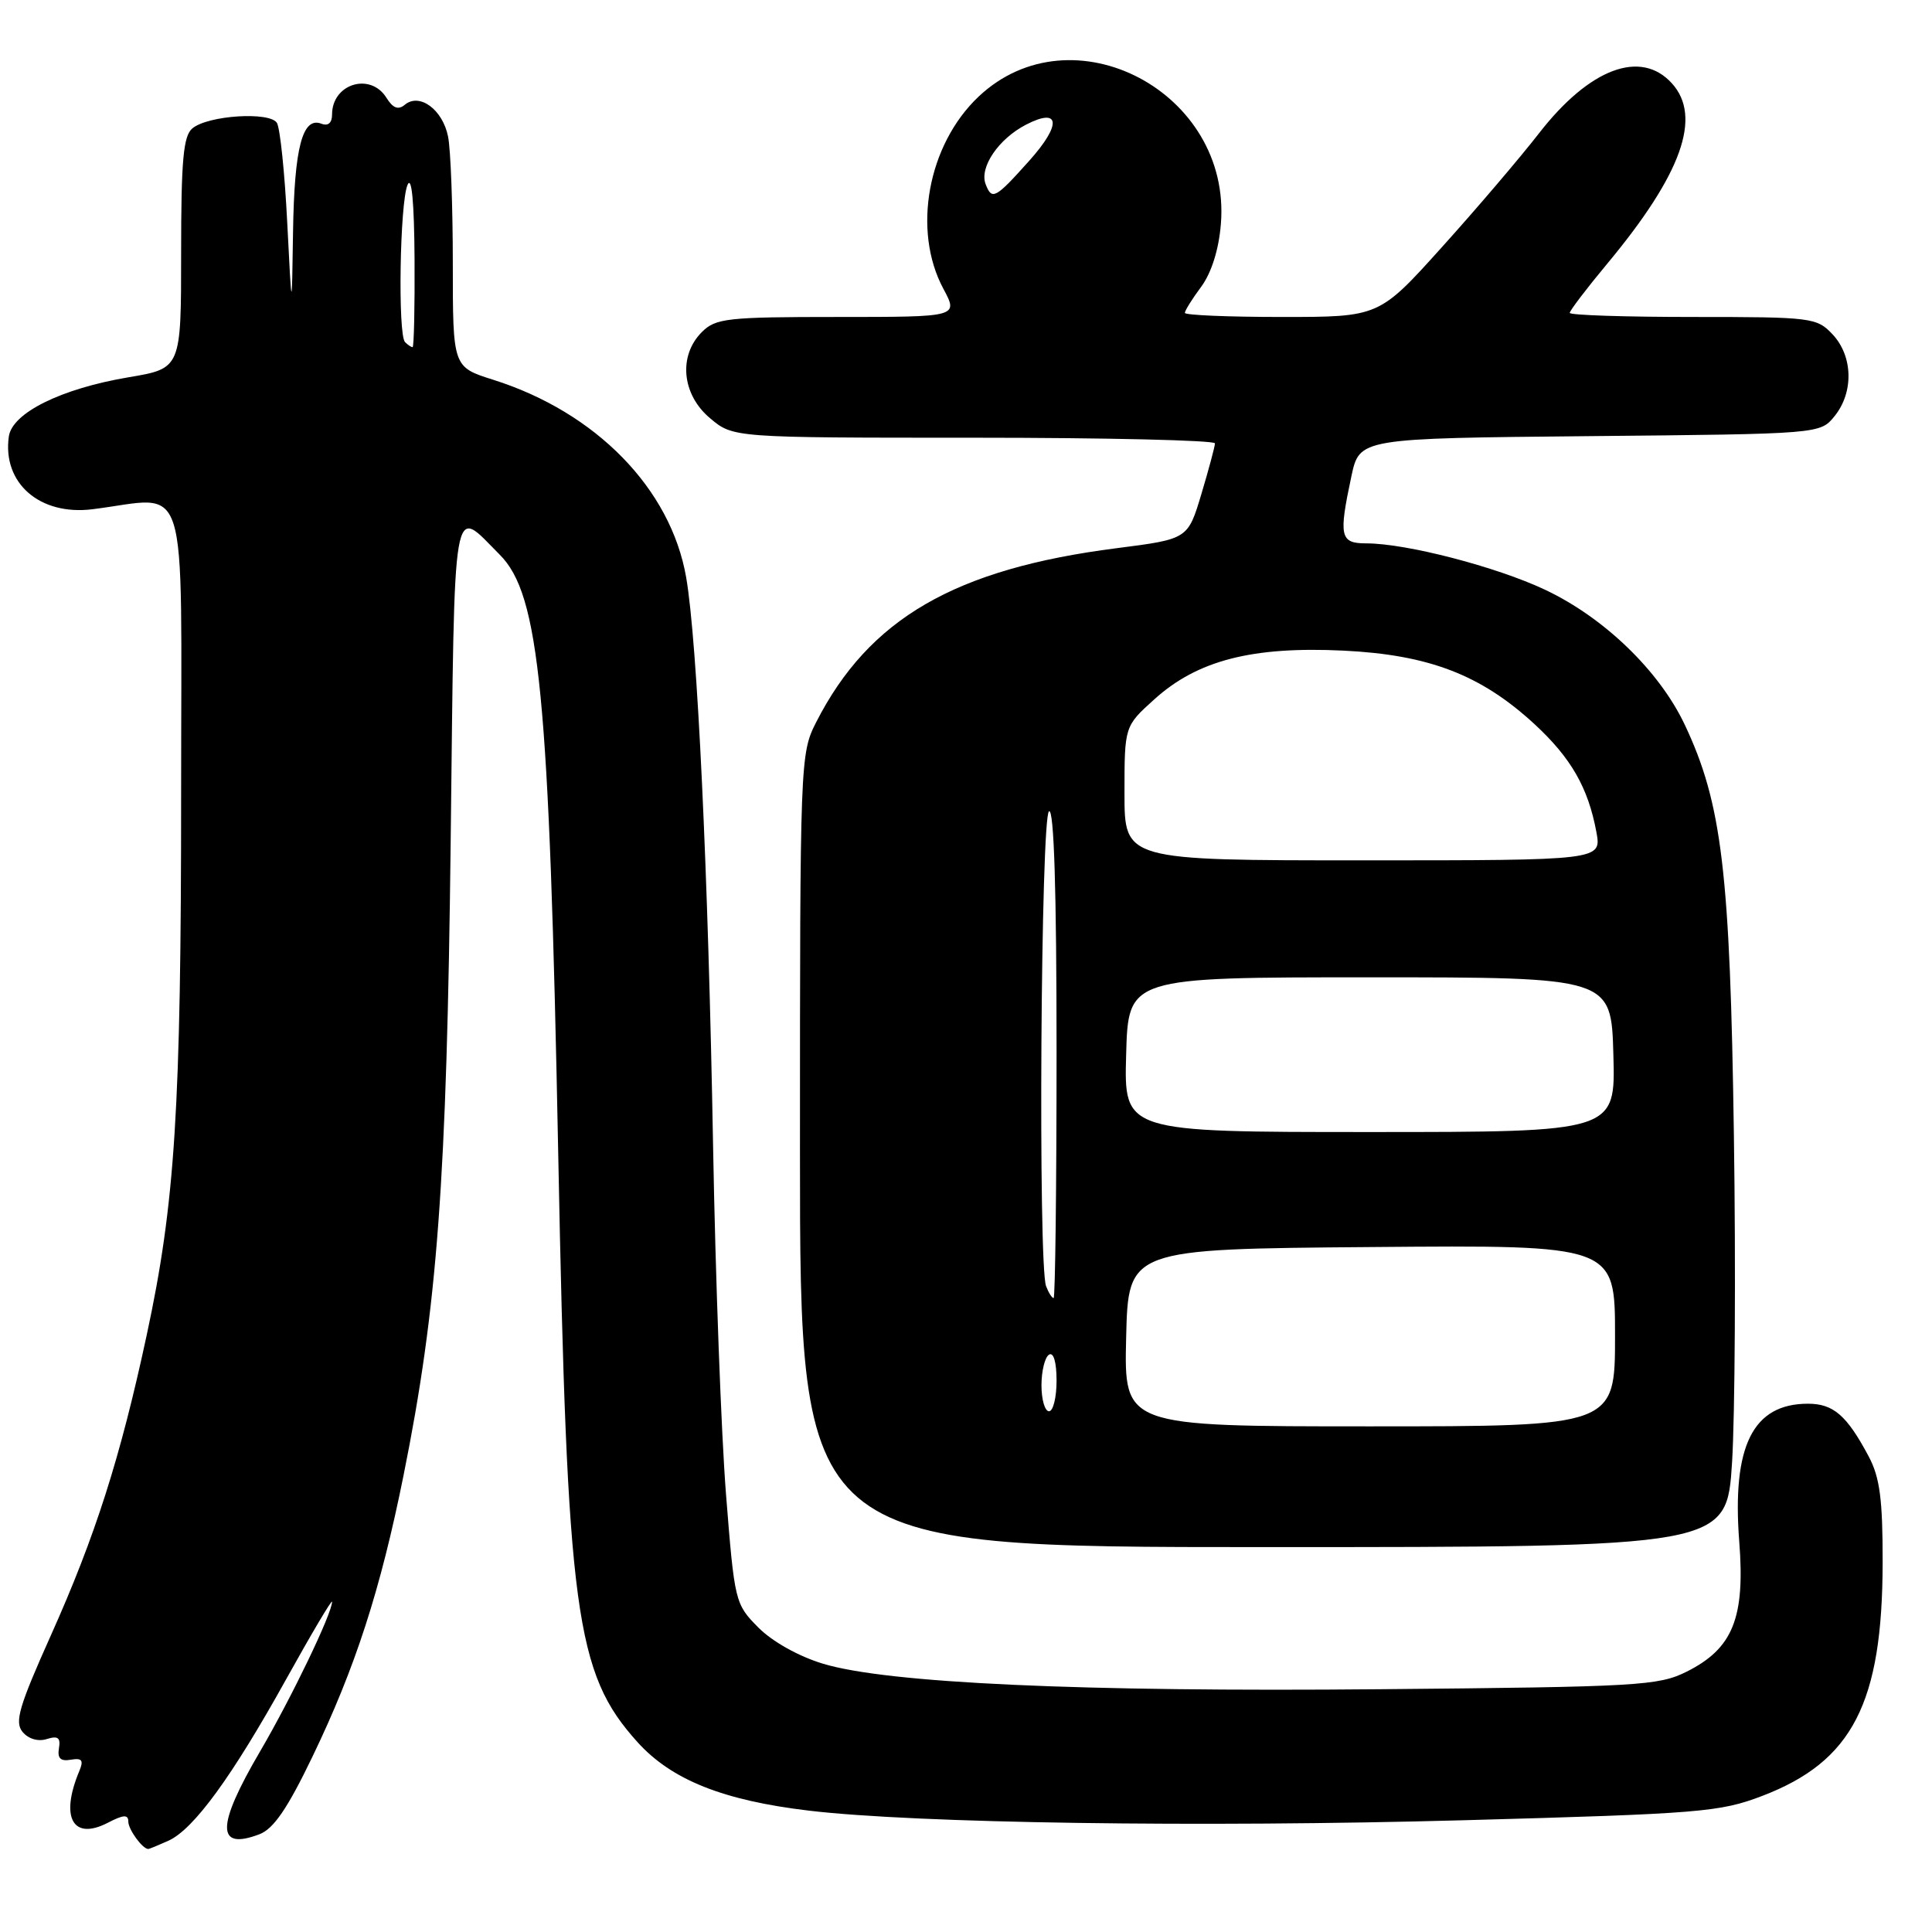 <?xml version="1.0" encoding="UTF-8" standalone="no"?>
<!DOCTYPE svg PUBLIC "-//W3C//DTD SVG 1.1//EN" "http://www.w3.org/Graphics/SVG/1.1/DTD/svg11.dtd" >
<svg xmlns="http://www.w3.org/2000/svg" xmlns:xlink="http://www.w3.org/1999/xlink" version="1.1" viewBox="0 0 256 256">
 <g >
 <path fill="currentColor"
d=" M 22.33 243.90 C 25.68 242.37 30.74 235.43 37.91 222.52 C 41.26 216.49 44.00 211.86 44.00 212.24 C 44.00 213.79 38.63 224.95 34.45 232.09 C 28.65 241.99 28.63 245.23 34.37 243.05 C 36.25 242.34 38.10 239.63 41.39 232.79 C 47.07 221.02 50.42 210.66 53.47 195.50 C 57.97 173.14 59.20 156.53 59.72 111.27 C 60.26 64.65 59.84 67.11 66.21 73.49 C 71.50 78.77 72.78 91.92 73.97 153.00 C 75.16 213.78 76.23 221.71 84.48 230.85 C 88.99 235.84 95.82 238.57 107.19 239.92 C 121.36 241.60 159.00 242.15 194.00 241.19 C 225.29 240.33 227.90 240.11 233.50 237.97 C 245.46 233.40 249.44 225.68 249.46 207.00 C 249.47 198.68 249.09 195.77 247.62 193.00 C 244.72 187.55 242.94 186.00 239.57 186.00 C 232.26 186.00 229.48 191.59 230.46 204.28 C 231.25 214.39 229.61 218.44 223.50 221.50 C 219.76 223.37 217.12 223.52 183.00 223.83 C 143.15 224.20 117.56 223.03 109.05 220.45 C 105.83 219.48 102.33 217.52 100.48 215.65 C 97.40 212.55 97.33 212.26 96.20 198.00 C 95.57 190.03 94.80 169.32 94.49 152.00 C 93.84 115.41 92.40 85.05 90.92 76.50 C 88.88 64.76 78.98 54.62 65.35 50.32 C 60.00 48.63 60.00 48.63 60.00 34.94 C 60.00 27.41 59.72 19.83 59.37 18.09 C 58.65 14.51 55.59 12.26 53.64 13.88 C 52.77 14.61 52.07 14.34 51.20 12.95 C 49.07 9.54 44.00 11.10 44.00 15.17 C 44.00 16.29 43.48 16.74 42.58 16.39 C 40.08 15.43 39.00 19.55 38.83 30.68 C 38.67 41.50 38.67 41.50 38.06 29.50 C 37.73 22.90 37.11 16.95 36.69 16.28 C 35.73 14.76 27.57 15.28 25.49 17.01 C 24.29 18.01 24.00 21.21 24.00 33.53 C 24.00 48.82 24.00 48.82 17.04 49.99 C 8.09 51.50 1.61 54.71 1.17 57.84 C 0.30 64.01 5.26 68.34 12.23 67.48 C 25.26 65.87 24.00 61.87 24.00 104.85 C 24.00 146.99 23.21 159.40 19.43 176.95 C 15.94 193.19 12.61 203.60 6.76 216.65 C 2.51 226.13 1.91 228.18 2.99 229.49 C 3.77 230.42 5.05 230.80 6.21 230.43 C 7.68 229.97 8.05 230.25 7.81 231.66 C 7.59 232.99 8.02 233.41 9.39 233.17 C 10.87 232.92 11.11 233.24 10.51 234.67 C 7.93 240.83 9.65 243.93 14.30 241.52 C 16.36 240.45 17.00 240.41 17.00 241.36 C 17.00 242.42 18.88 245.00 19.65 245.00 C 19.79 245.00 20.99 244.50 22.33 243.90 Z  M 229.51 193.72 C 229.89 187.52 230.01 168.06 229.75 150.47 C 229.25 115.51 228.17 106.46 223.23 96.01 C 219.85 88.88 212.55 81.83 204.72 78.14 C 198.25 75.09 186.33 72.00 181.05 72.00 C 177.56 72.00 177.36 71.10 179.07 63.09 C 180.15 58.08 180.15 58.08 210.66 57.79 C 241.18 57.50 241.18 57.50 243.09 55.14 C 245.65 51.98 245.53 47.19 242.83 44.31 C 240.73 42.08 240.10 42.00 224.33 42.00 C 215.35 42.00 208.00 41.76 208.00 41.46 C 208.00 41.16 210.23 38.23 212.96 34.95 C 222.83 23.09 225.56 15.49 221.54 11.05 C 217.42 6.49 210.61 9.05 203.92 17.67 C 201.42 20.89 195.63 27.68 191.05 32.76 C 182.73 42.00 182.73 42.00 169.87 42.00 C 162.79 42.00 157.00 41.76 157.00 41.46 C 157.00 41.16 157.97 39.60 159.17 37.99 C 160.52 36.15 161.50 33.07 161.77 29.71 C 163.23 12.21 142.07 1.08 129.66 12.81 C 122.93 19.18 120.85 30.52 125.00 38.26 C 127.00 42.00 127.00 42.00 111.00 42.00 C 96.33 42.00 94.83 42.17 93.00 44.00 C 89.86 47.14 90.34 52.27 94.08 55.41 C 97.15 58.00 97.15 58.00 129.08 58.00 C 146.63 58.00 160.99 58.34 160.99 58.75 C 160.98 59.16 160.17 62.18 159.19 65.46 C 157.40 71.43 157.40 71.43 147.95 72.64 C 126.52 75.38 115.14 81.98 108.14 95.71 C 106.03 99.86 106.00 100.72 106.00 152.46 C 106.00 205.00 106.00 205.00 167.40 205.00 C 228.80 205.00 228.80 205.00 229.51 193.72 Z  M 53.67 45.33 C 52.70 44.37 52.98 26.87 54.00 24.50 C 54.55 23.22 54.88 26.75 54.93 34.25 C 54.97 40.71 54.85 46.00 54.67 46.00 C 54.48 46.00 54.03 45.70 53.67 45.33 Z  M 149.22 177.25 C 149.50 165.50 149.50 165.50 181.75 165.24 C 214.00 164.97 214.00 164.97 214.00 176.99 C 214.00 189.00 214.00 189.00 181.47 189.00 C 148.94 189.00 148.94 189.00 149.22 177.25 Z  M 138.00 183.56 C 138.00 181.67 138.45 179.84 139.00 179.50 C 139.60 179.13 140.00 180.49 140.00 182.94 C 140.00 185.17 139.55 187.00 139.00 187.00 C 138.45 187.00 138.00 185.45 138.00 183.56 Z  M 138.61 170.42 C 137.54 167.64 137.91 108.17 139.00 107.50 C 139.66 107.09 140.00 117.99 140.00 139.44 C 140.00 157.35 139.82 172.00 139.61 172.00 C 139.39 172.00 138.94 171.29 138.61 170.42 Z  M 149.22 139.75 C 149.50 129.50 149.50 129.50 181.50 129.50 C 213.50 129.50 213.50 129.50 213.78 139.75 C 214.07 150.00 214.07 150.00 181.50 150.00 C 148.93 150.00 148.93 150.00 149.22 139.75 Z  M 149.00 105.12 C 149.00 96.23 149.00 96.23 152.96 92.66 C 158.66 87.50 165.93 85.63 177.99 86.21 C 189.34 86.76 196.23 89.41 203.33 95.95 C 208.17 100.42 210.44 104.37 211.53 110.25 C 212.22 114.00 212.22 114.00 180.61 114.00 C 149.00 114.00 149.00 114.00 149.00 105.12 Z  M 130.60 24.40 C 129.75 22.18 132.30 18.41 135.95 16.52 C 140.48 14.18 140.70 16.48 136.39 21.29 C 131.87 26.34 131.43 26.57 130.60 24.40 Z "/>
</g>
</svg>